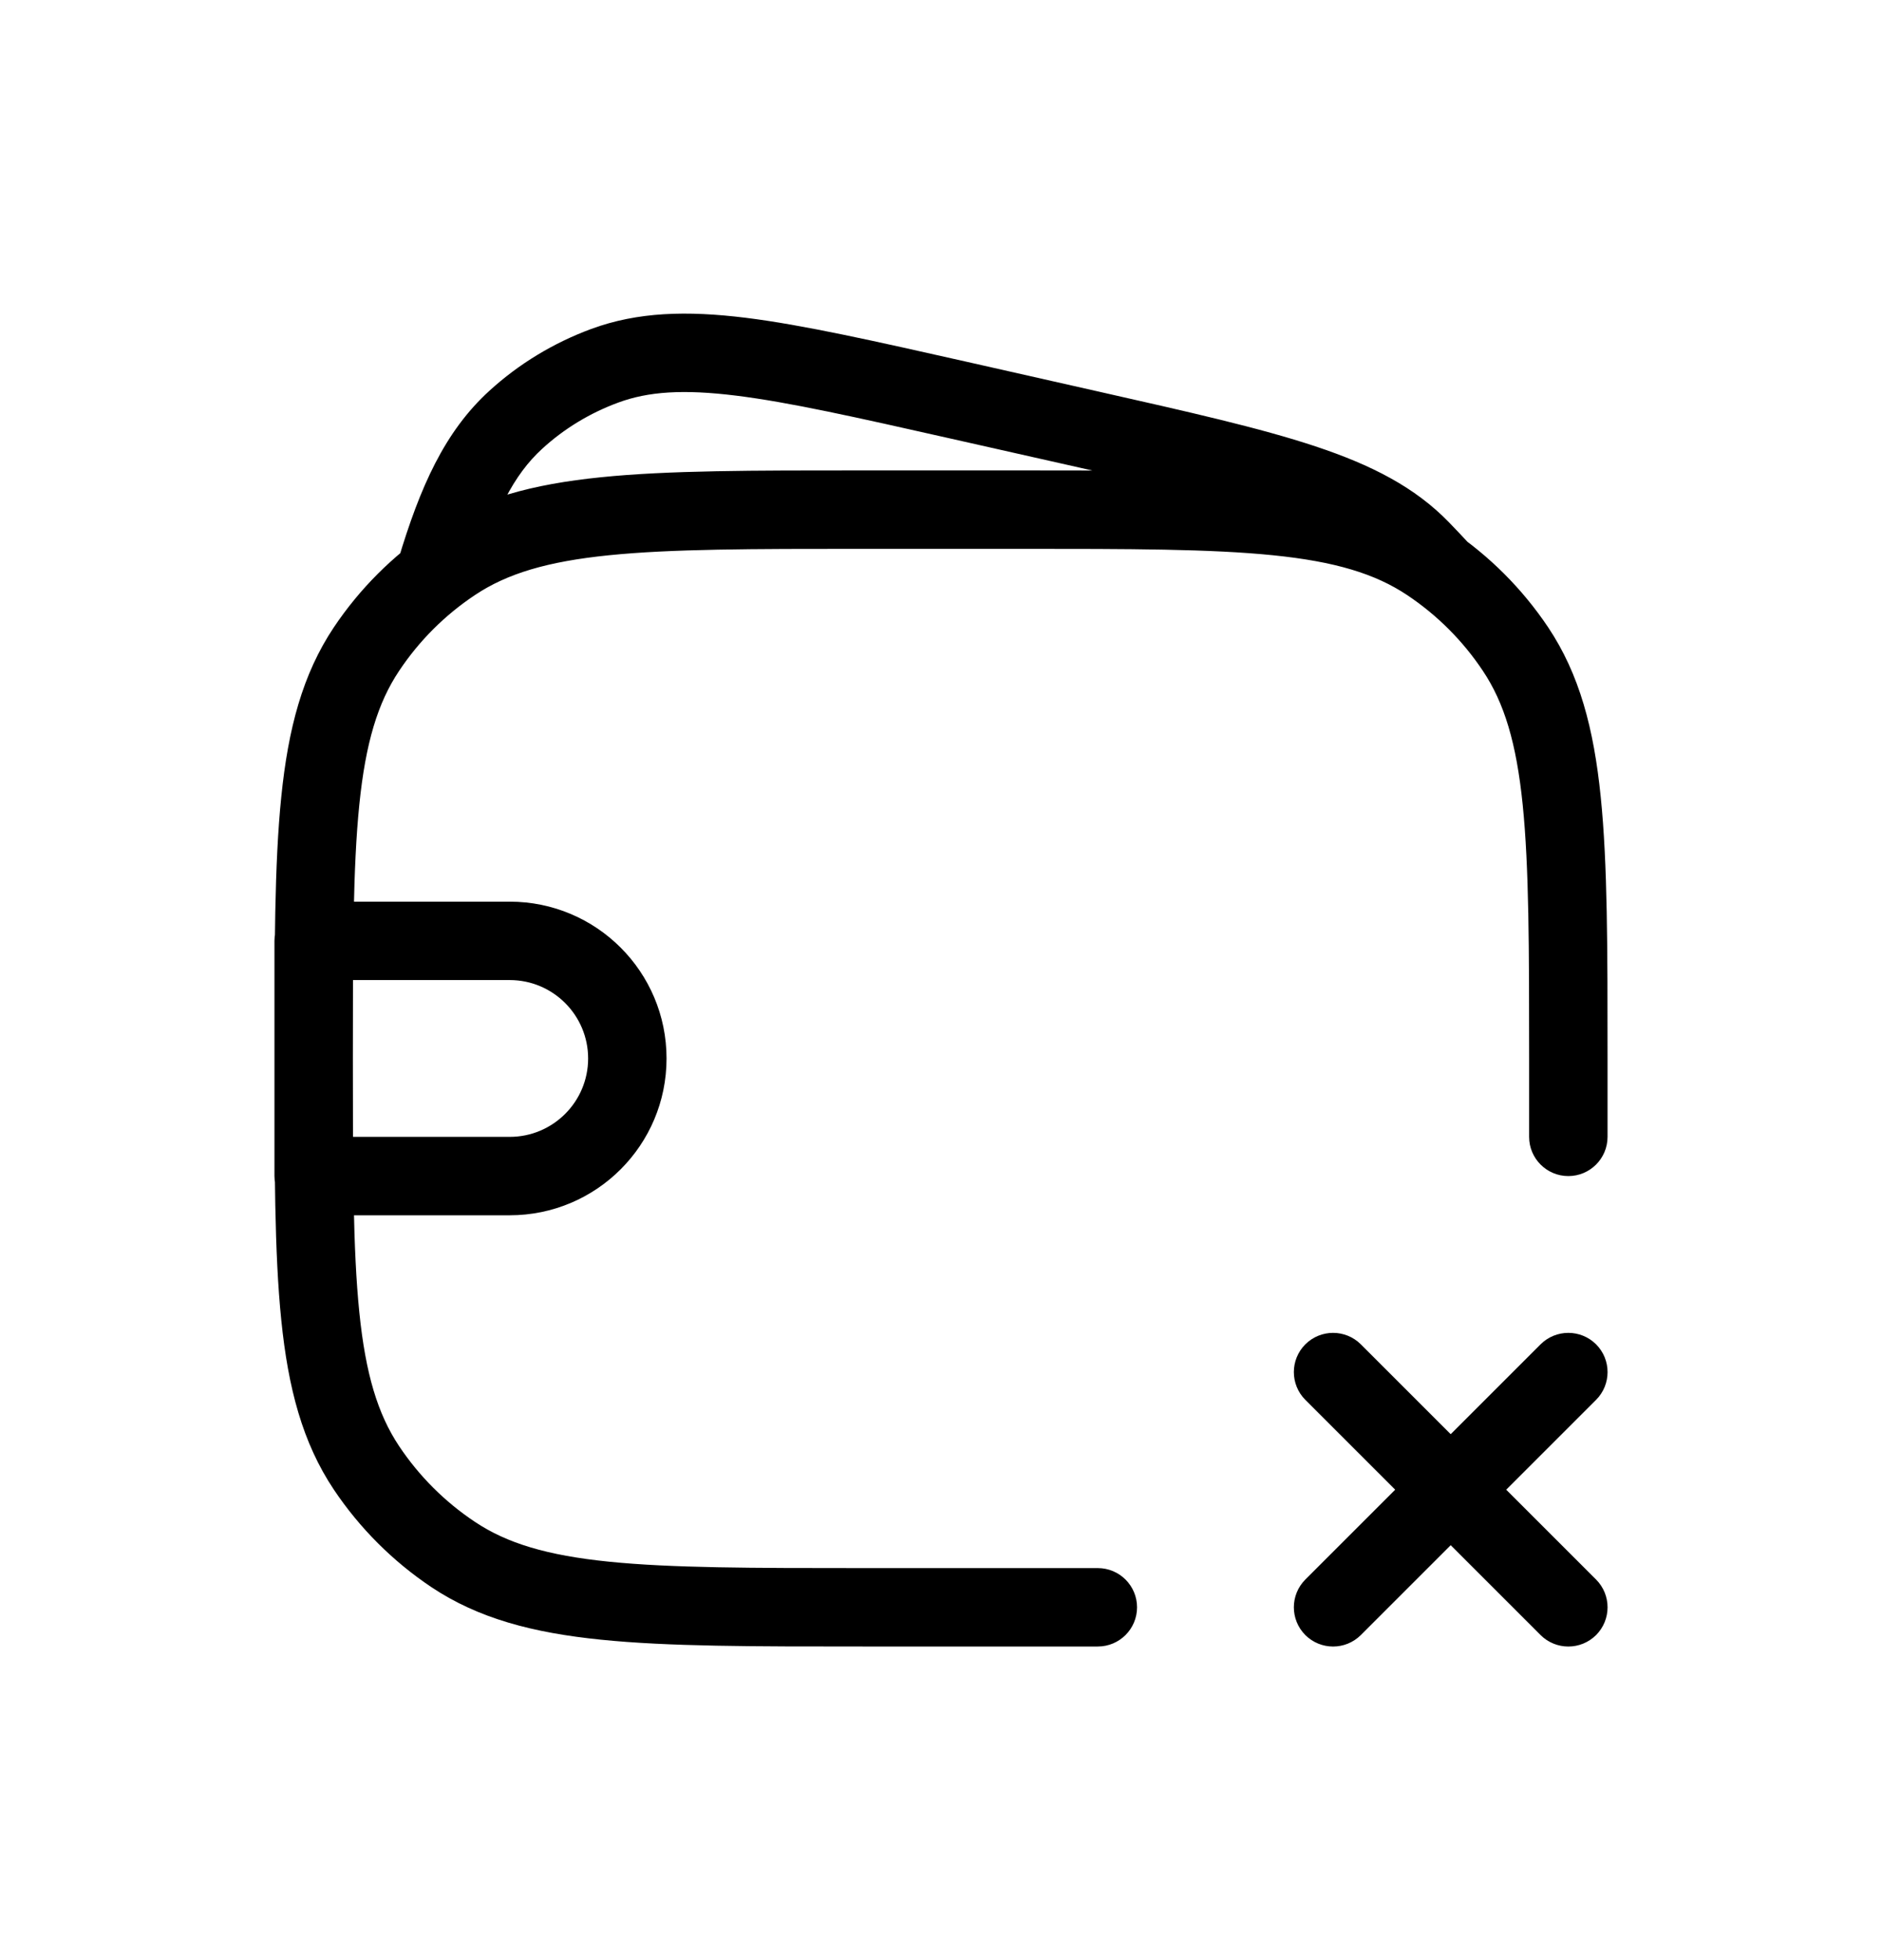 <svg width="24" height="25" viewBox="0 0 24 25" fill="none" xmlns="http://www.w3.org/2000/svg">
<path d="M16.646 20.146C16.451 20.342 16.451 20.658 16.646 20.854C16.842 21.049 17.158 21.049 17.354 20.854L16.646 20.146ZM20.354 17.854C20.549 17.658 20.549 17.342 20.354 17.146C20.158 16.951 19.842 16.951 19.646 17.146L20.354 17.854ZM19.646 20.854C19.842 21.049 20.158 21.049 20.354 20.854C20.549 20.658 20.549 20.342 20.354 20.146L19.646 20.854ZM17.354 17.146C17.158 16.951 16.842 16.951 16.646 17.146C16.451 17.342 16.451 17.658 16.646 17.854L17.354 17.146ZM14 21C14.276 21 14.5 20.776 14.5 20.5C14.5 20.224 14.276 20 14 20V21ZM5.778 19.826L6.056 19.41H6.056L5.778 19.826ZM4.674 18.722L5.09 18.445H5.09L4.674 18.722ZM18.222 7.174L17.945 7.59V7.59L18.222 7.174ZM19.326 8.278L18.91 8.556V8.556L19.326 8.278ZM5.778 7.174L5.5 6.758L5.778 7.174ZM4.674 8.278L5.09 8.556L4.674 8.278ZM19.5 14.5C19.5 14.776 19.724 15 20 15C20.276 15 20.5 14.776 20.5 14.5H19.5ZM12.212 5.101L12.102 5.589V5.589L12.212 5.101ZM13.885 5.479L13.995 4.991L13.995 4.991L13.885 5.479ZM18.122 7.013L17.762 7.36V7.36L18.122 7.013ZM7.713 4.664L7.886 5.134L7.713 4.664ZM6.576 5.355L6.239 4.986V4.986L6.576 5.355ZM5.077 7.146C4.999 7.411 5.149 7.69 5.414 7.768C5.679 7.847 5.957 7.697 6.036 7.432L5.077 7.146ZM17.98 7.59C18.167 7.793 18.484 7.805 18.686 7.618C18.889 7.43 18.902 7.114 18.714 6.911L17.98 7.59ZM4 12V11.5C3.724 11.5 3.5 11.724 3.5 12H4ZM4 15H3.5C3.5 15.276 3.724 15.5 4 15.5V15ZM17.354 20.854L20.354 17.854L19.646 17.146L16.646 20.146L17.354 20.854ZM20.354 20.146L17.354 17.146L16.646 17.854L19.646 20.854L20.354 20.146ZM11 7H13V6H11V7ZM14 20H11V21H14V20ZM11 20C9.585 20 8.562 19.999 7.764 19.918C6.976 19.838 6.464 19.683 6.056 19.41L5.5 20.242C6.1 20.643 6.795 20.825 7.663 20.913C8.523 21.001 9.606 21 11 21V20ZM3.5 13.5C3.5 14.894 3.499 15.977 3.587 16.837C3.675 17.705 3.857 18.4 4.258 19L5.09 18.445C4.817 18.036 4.662 17.524 4.582 16.735C4.501 15.938 4.5 14.915 4.5 13.5H3.5ZM6.056 19.41C5.673 19.155 5.345 18.827 5.09 18.445L4.258 19C4.587 19.491 5.009 19.913 5.5 20.242L6.056 19.41ZM13 7C14.415 7 15.438 7.001 16.235 7.082C17.024 7.162 17.536 7.317 17.945 7.59L18.5 6.758C17.9 6.357 17.205 6.175 16.337 6.087C15.477 5.999 14.394 6 13 6V7ZM20.5 13.5C20.5 12.106 20.501 11.023 20.413 10.163C20.325 9.295 20.143 8.6 19.742 8L18.91 8.556C19.183 8.964 19.338 9.476 19.418 10.264C19.499 11.062 19.5 12.085 19.5 13.5H20.5ZM17.945 7.59C18.327 7.845 18.655 8.173 18.91 8.556L19.742 8C19.413 7.509 18.991 7.087 18.5 6.758L17.945 7.59ZM11 6C9.606 6 8.523 5.999 7.663 6.087C6.795 6.175 6.1 6.357 5.5 6.758L6.056 7.59C6.464 7.317 6.976 7.162 7.764 7.082C8.562 7.001 9.585 7 11 7V6ZM4.5 13.5C4.5 12.085 4.501 11.062 4.582 10.264C4.662 9.476 4.817 8.964 5.09 8.556L4.258 8C3.857 8.6 3.675 9.295 3.587 10.163C3.499 11.023 3.5 12.106 3.5 13.5H4.5ZM5.5 6.758C5.009 7.087 4.587 7.509 4.258 8L5.09 8.556C5.345 8.173 5.673 7.845 6.056 7.59L5.5 6.758ZM19.5 13.5V14.5H20.5V13.5H19.5ZM12.102 5.589L13.775 5.966L13.995 4.991L12.322 4.613L12.102 5.589ZM13.775 5.966C14.96 6.234 15.812 6.427 16.459 6.642C17.099 6.855 17.485 7.073 17.762 7.36L18.482 6.666C18.046 6.214 17.488 5.93 16.775 5.693C16.069 5.458 15.16 5.254 13.995 4.991L13.775 5.966ZM12.322 4.613C11.157 4.351 10.248 4.145 9.509 4.053C8.761 3.961 8.134 3.977 7.541 4.195L7.886 5.134C8.268 4.993 8.715 4.963 9.386 5.046C10.065 5.13 10.917 5.322 12.102 5.589L12.322 4.613ZM7.541 4.195C7.059 4.373 6.616 4.641 6.239 4.986L6.914 5.724C7.194 5.467 7.524 5.267 7.886 5.134L7.541 4.195ZM6.036 7.432C6.303 6.537 6.553 6.054 6.914 5.724L6.239 4.986C5.672 5.504 5.358 6.205 5.077 7.146L6.036 7.432ZM17.762 7.36C17.852 7.453 17.923 7.529 17.98 7.59L18.714 6.911C18.651 6.843 18.575 6.762 18.482 6.666L17.762 7.36ZM4 12.5H6.5V11.5H4V12.5ZM6.5 14.5H4V15.5H6.5V14.5ZM4.5 15V12H3.5V15H4.5ZM7.5 13.5C7.5 14.052 7.052 14.5 6.5 14.5V15.5C7.605 15.5 8.5 14.605 8.5 13.5H7.5ZM6.5 12.5C7.052 12.5 7.5 12.948 7.5 13.5H8.5C8.5 12.395 7.605 11.5 6.5 11.5V12.5Z" fill="currentColor"/>
</svg>
